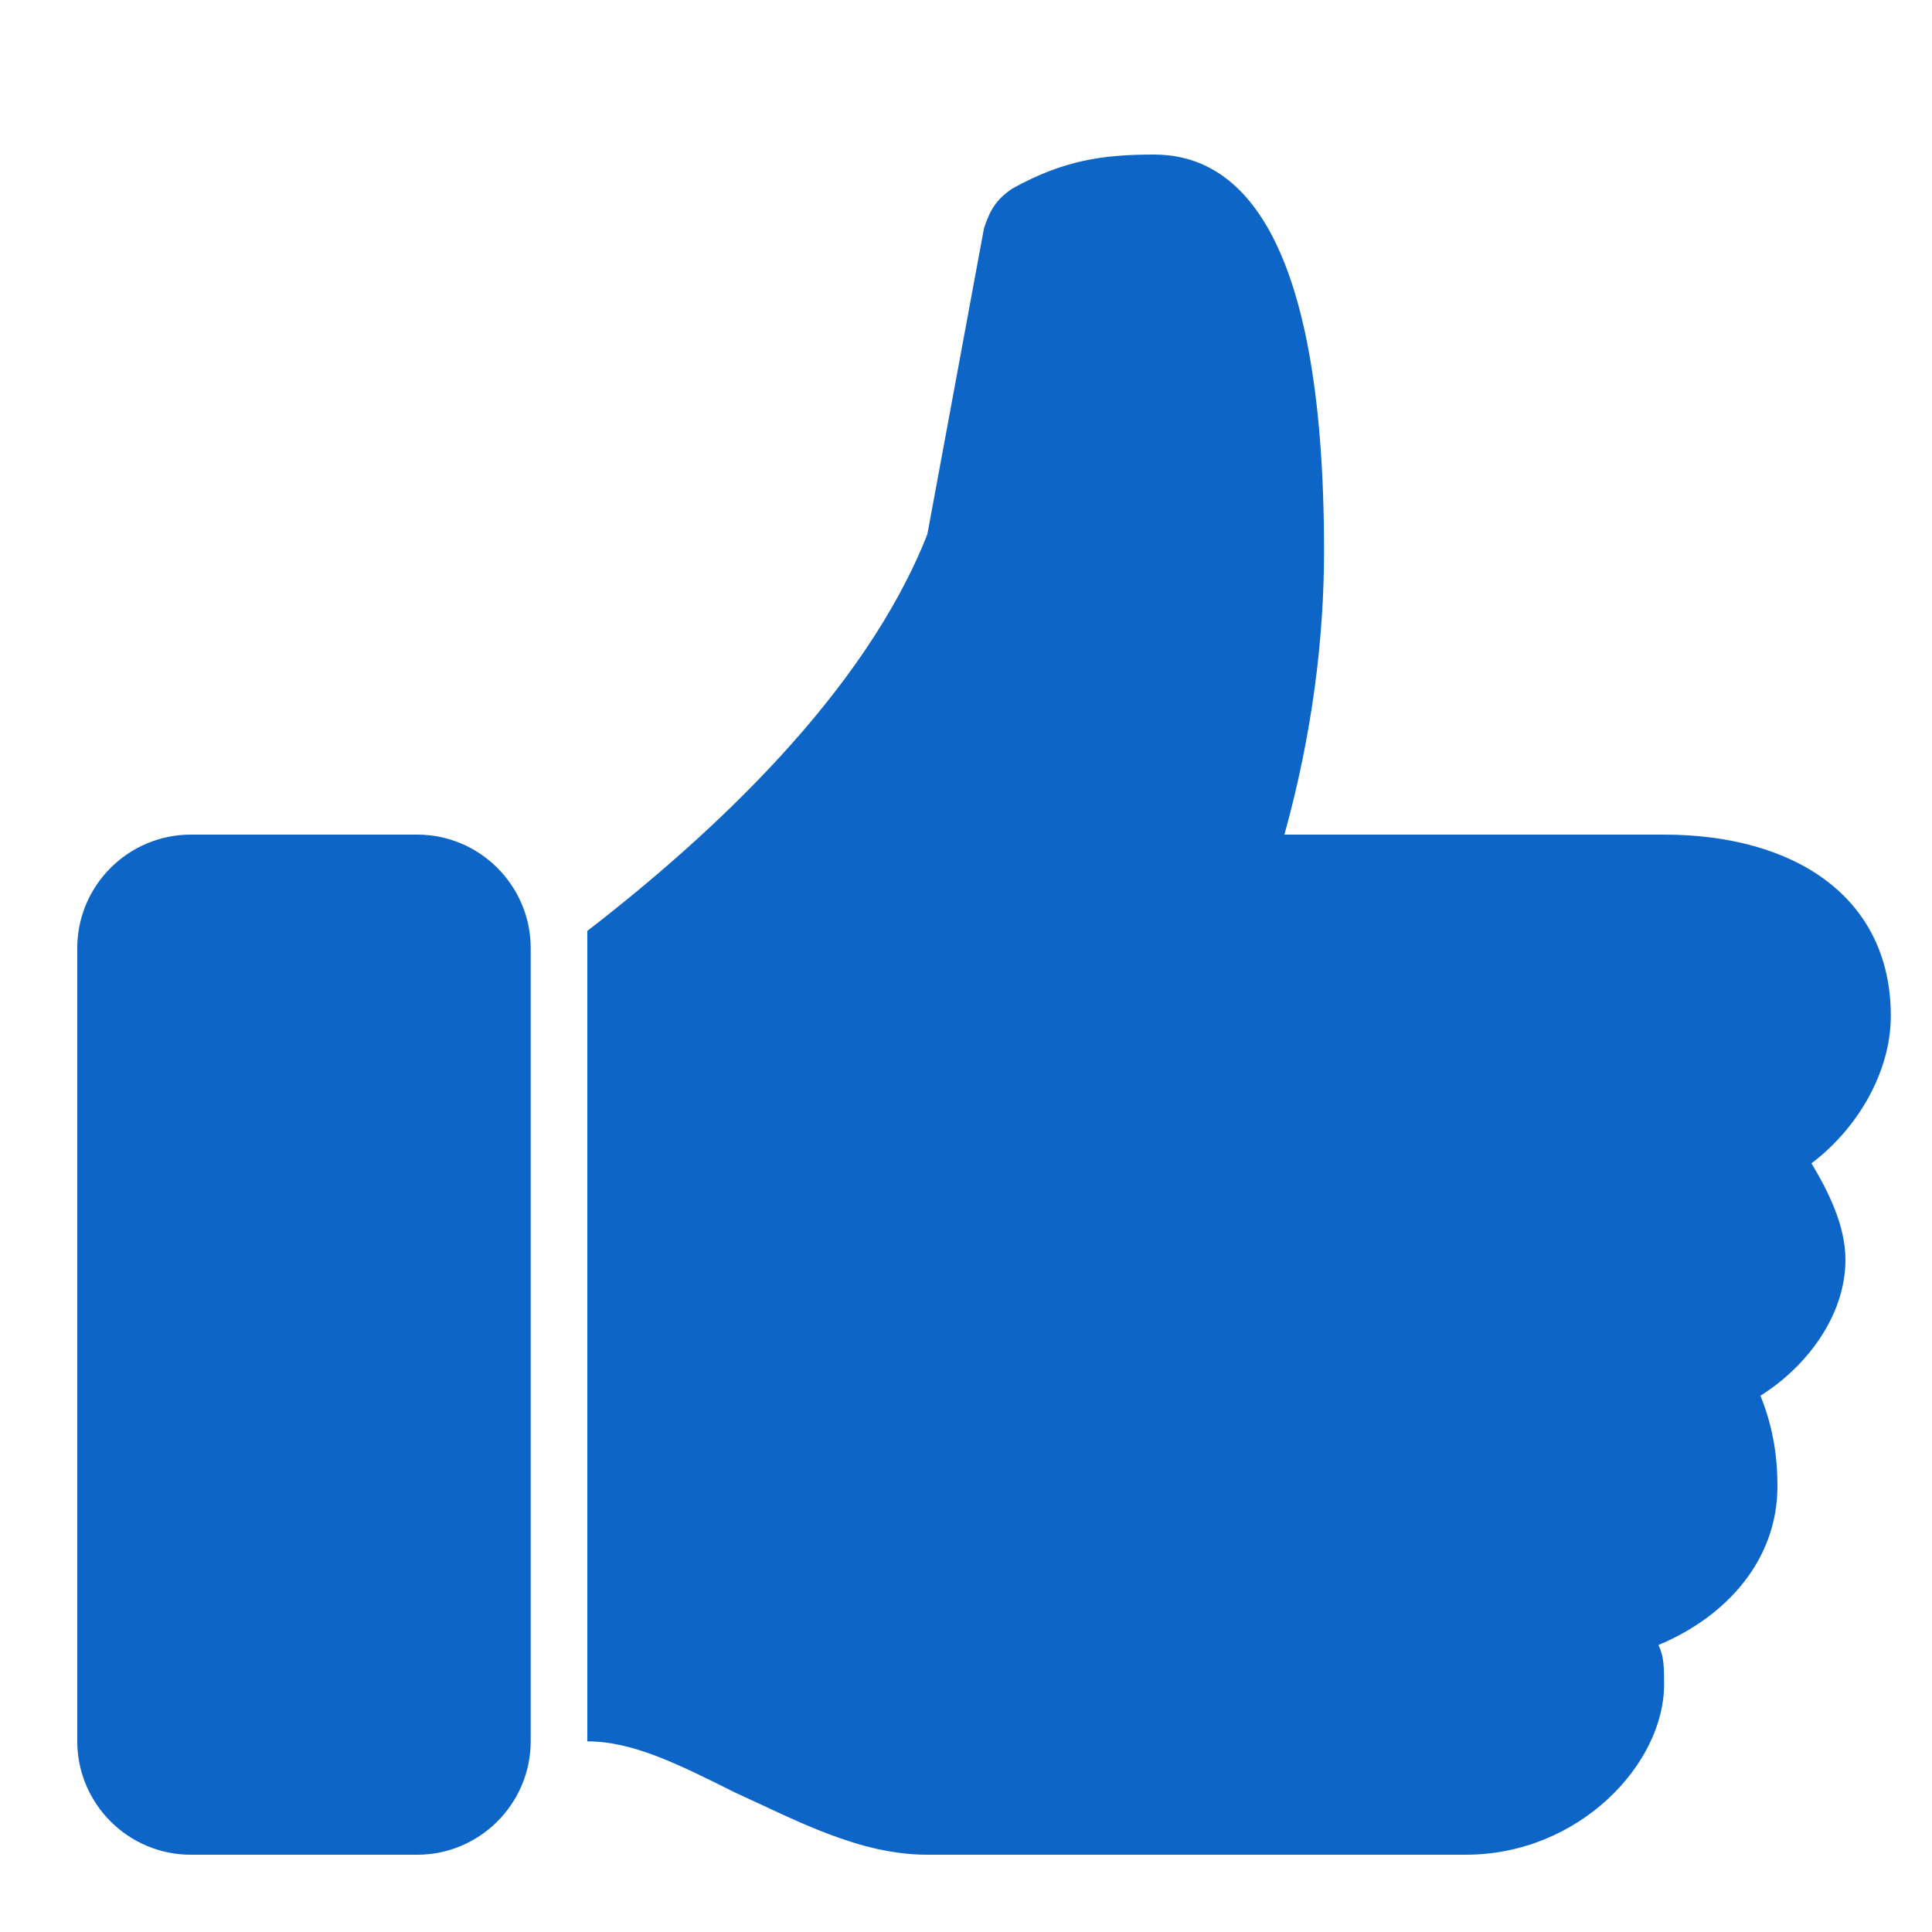<svg width="25" height="25" viewBox="0 0 25 25" fill="none" xmlns="http://www.w3.org/2000/svg">
<path d="M24.467 13.146C24.467 11.607 23.22 10.8 21.533 10.8H16.62C16.987 9.48 17.133 8.233 17.133 7.133C17.133 2.88 15.96 2 14.933 2C14.273 2 13.76 2.073 13.1 2.44C12.88 2.587 12.807 2.733 12.733 2.953L12 6.913C11.193 8.967 9.213 10.8 7.6 12.046V22.533C8.187 22.533 8.773 22.826 9.507 23.193C10.313 23.56 11.12 24 12 24H18.967C20.433 24 21.533 22.826 21.533 21.8C21.533 21.58 21.533 21.433 21.46 21.286C22.34 20.92 23 20.186 23 19.233C23 18.793 22.927 18.427 22.78 18.06C23.367 17.693 23.88 17.033 23.88 16.3C23.88 15.86 23.66 15.42 23.44 15.053C24.027 14.613 24.467 13.88 24.467 13.146Z" fill="#0C65C7"/>
<path d="M5.4 24H2.467C1.66 24 1 23.34 1 22.533V12.267C1 11.46 1.66 10.8 2.467 10.8H5.4C6.207 10.8 6.867 11.46 6.867 12.267V22.533C6.867 23.34 6.207 24 5.4 24Z" fill="#0C65C7"/>
</svg>
